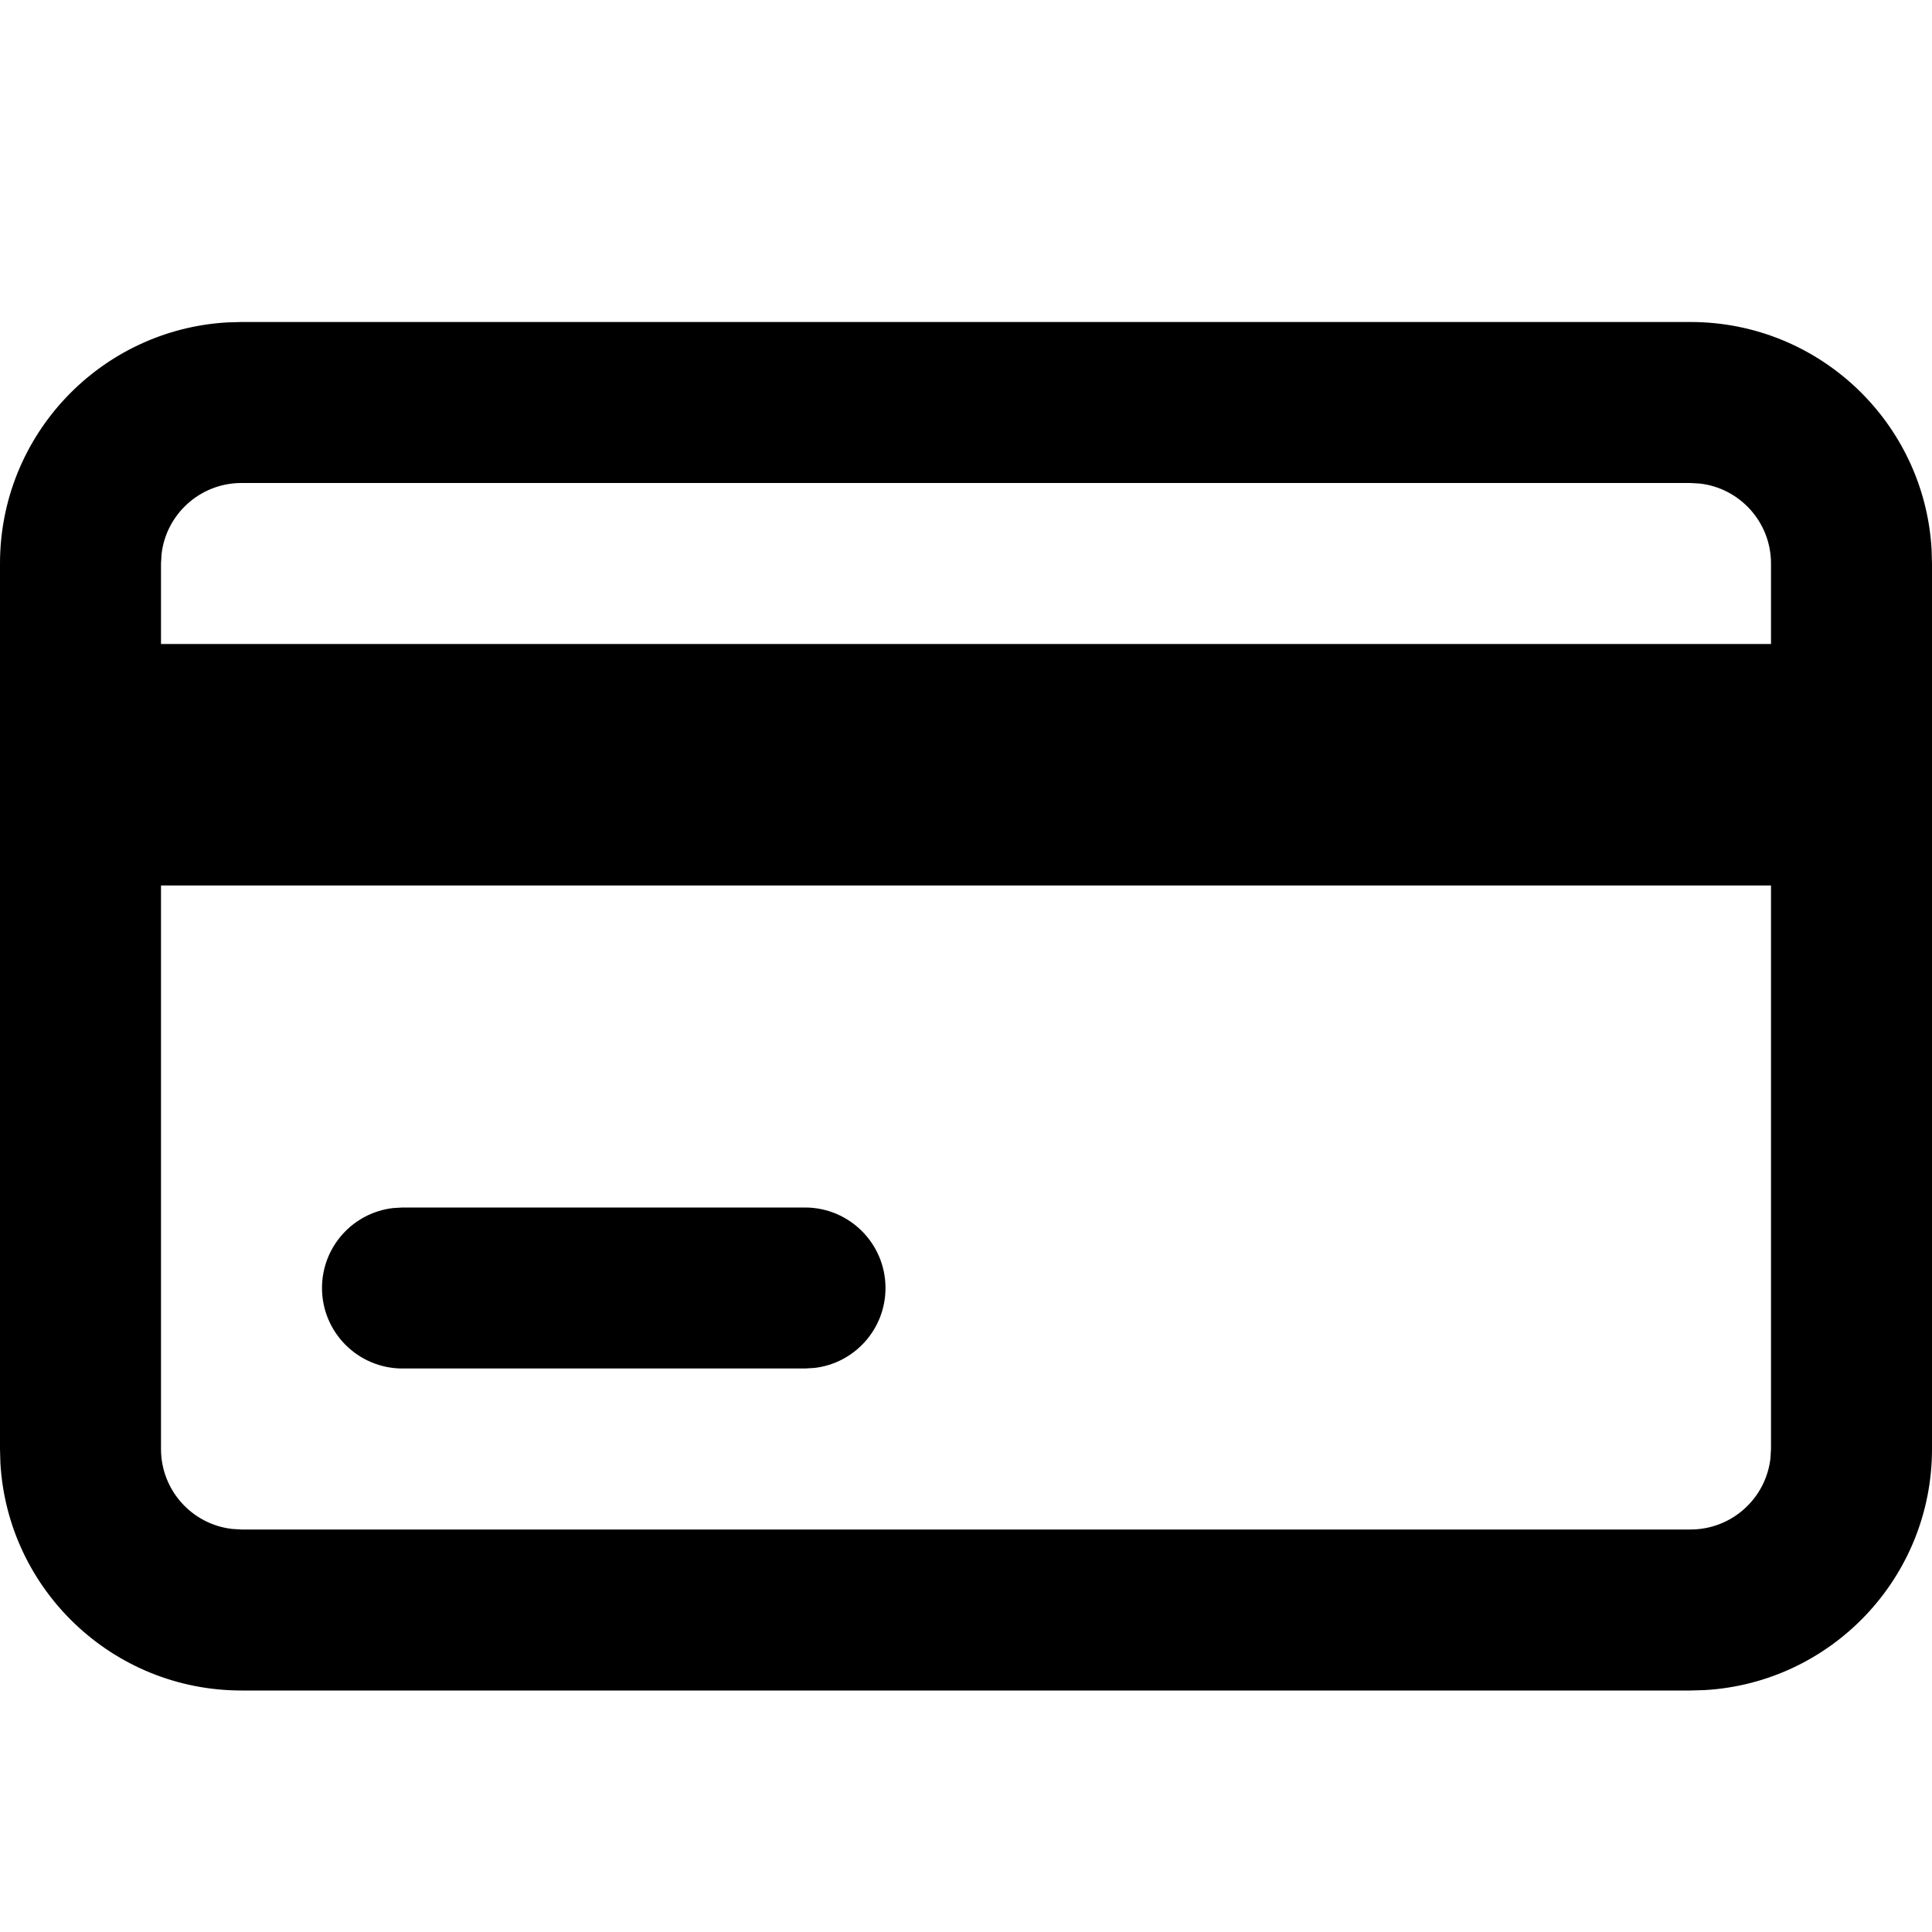 <svg xmlns="http://www.w3.org/2000/svg" width="24" height="24" viewBox="0 0 24 24">
  <path d="M1811,62 C1812.598,62 1813.904,63.249 1813.995,64.824 L1814,65 L1814,76 C1814,77.598 1812.751,78.904 1811.176,78.995 L1811,79 L1793,79 C1791.402,79 1790.096,77.751 1790.005,76.176 L1790,76 L1790,65 C1790,63.402 1791.249,62.096 1792.824,62.005 L1793,62 L1811,62 Z M1812,69 L1792,69 L1792,76 C1792,76.513 1792.386,76.936 1792.883,76.993 L1793,77 L1811,77 C1811.513,77 1811.936,76.614 1811.993,76.117 L1812,76 L1812,69 Z M1800,73 C1800.552,73 1801,73.448 1801,74 C1801,74.513 1800.614,74.936 1800.117,74.993 L1800,75 L1795,75 C1794.448,75 1794,74.552 1794,74 C1794,73.487 1794.386,73.064 1794.883,73.007 L1795,73 L1800,73 Z M1811,64 L1793,64 C1792.487,64 1792.064,64.386 1792.007,64.883 L1792,65 L1792,66 L1812,66 L1812,65 C1812,64.487 1811.614,64.064 1811.117,64.007 L1811,64 Z" transform="translate(-1790 -58)"/>
</svg>
